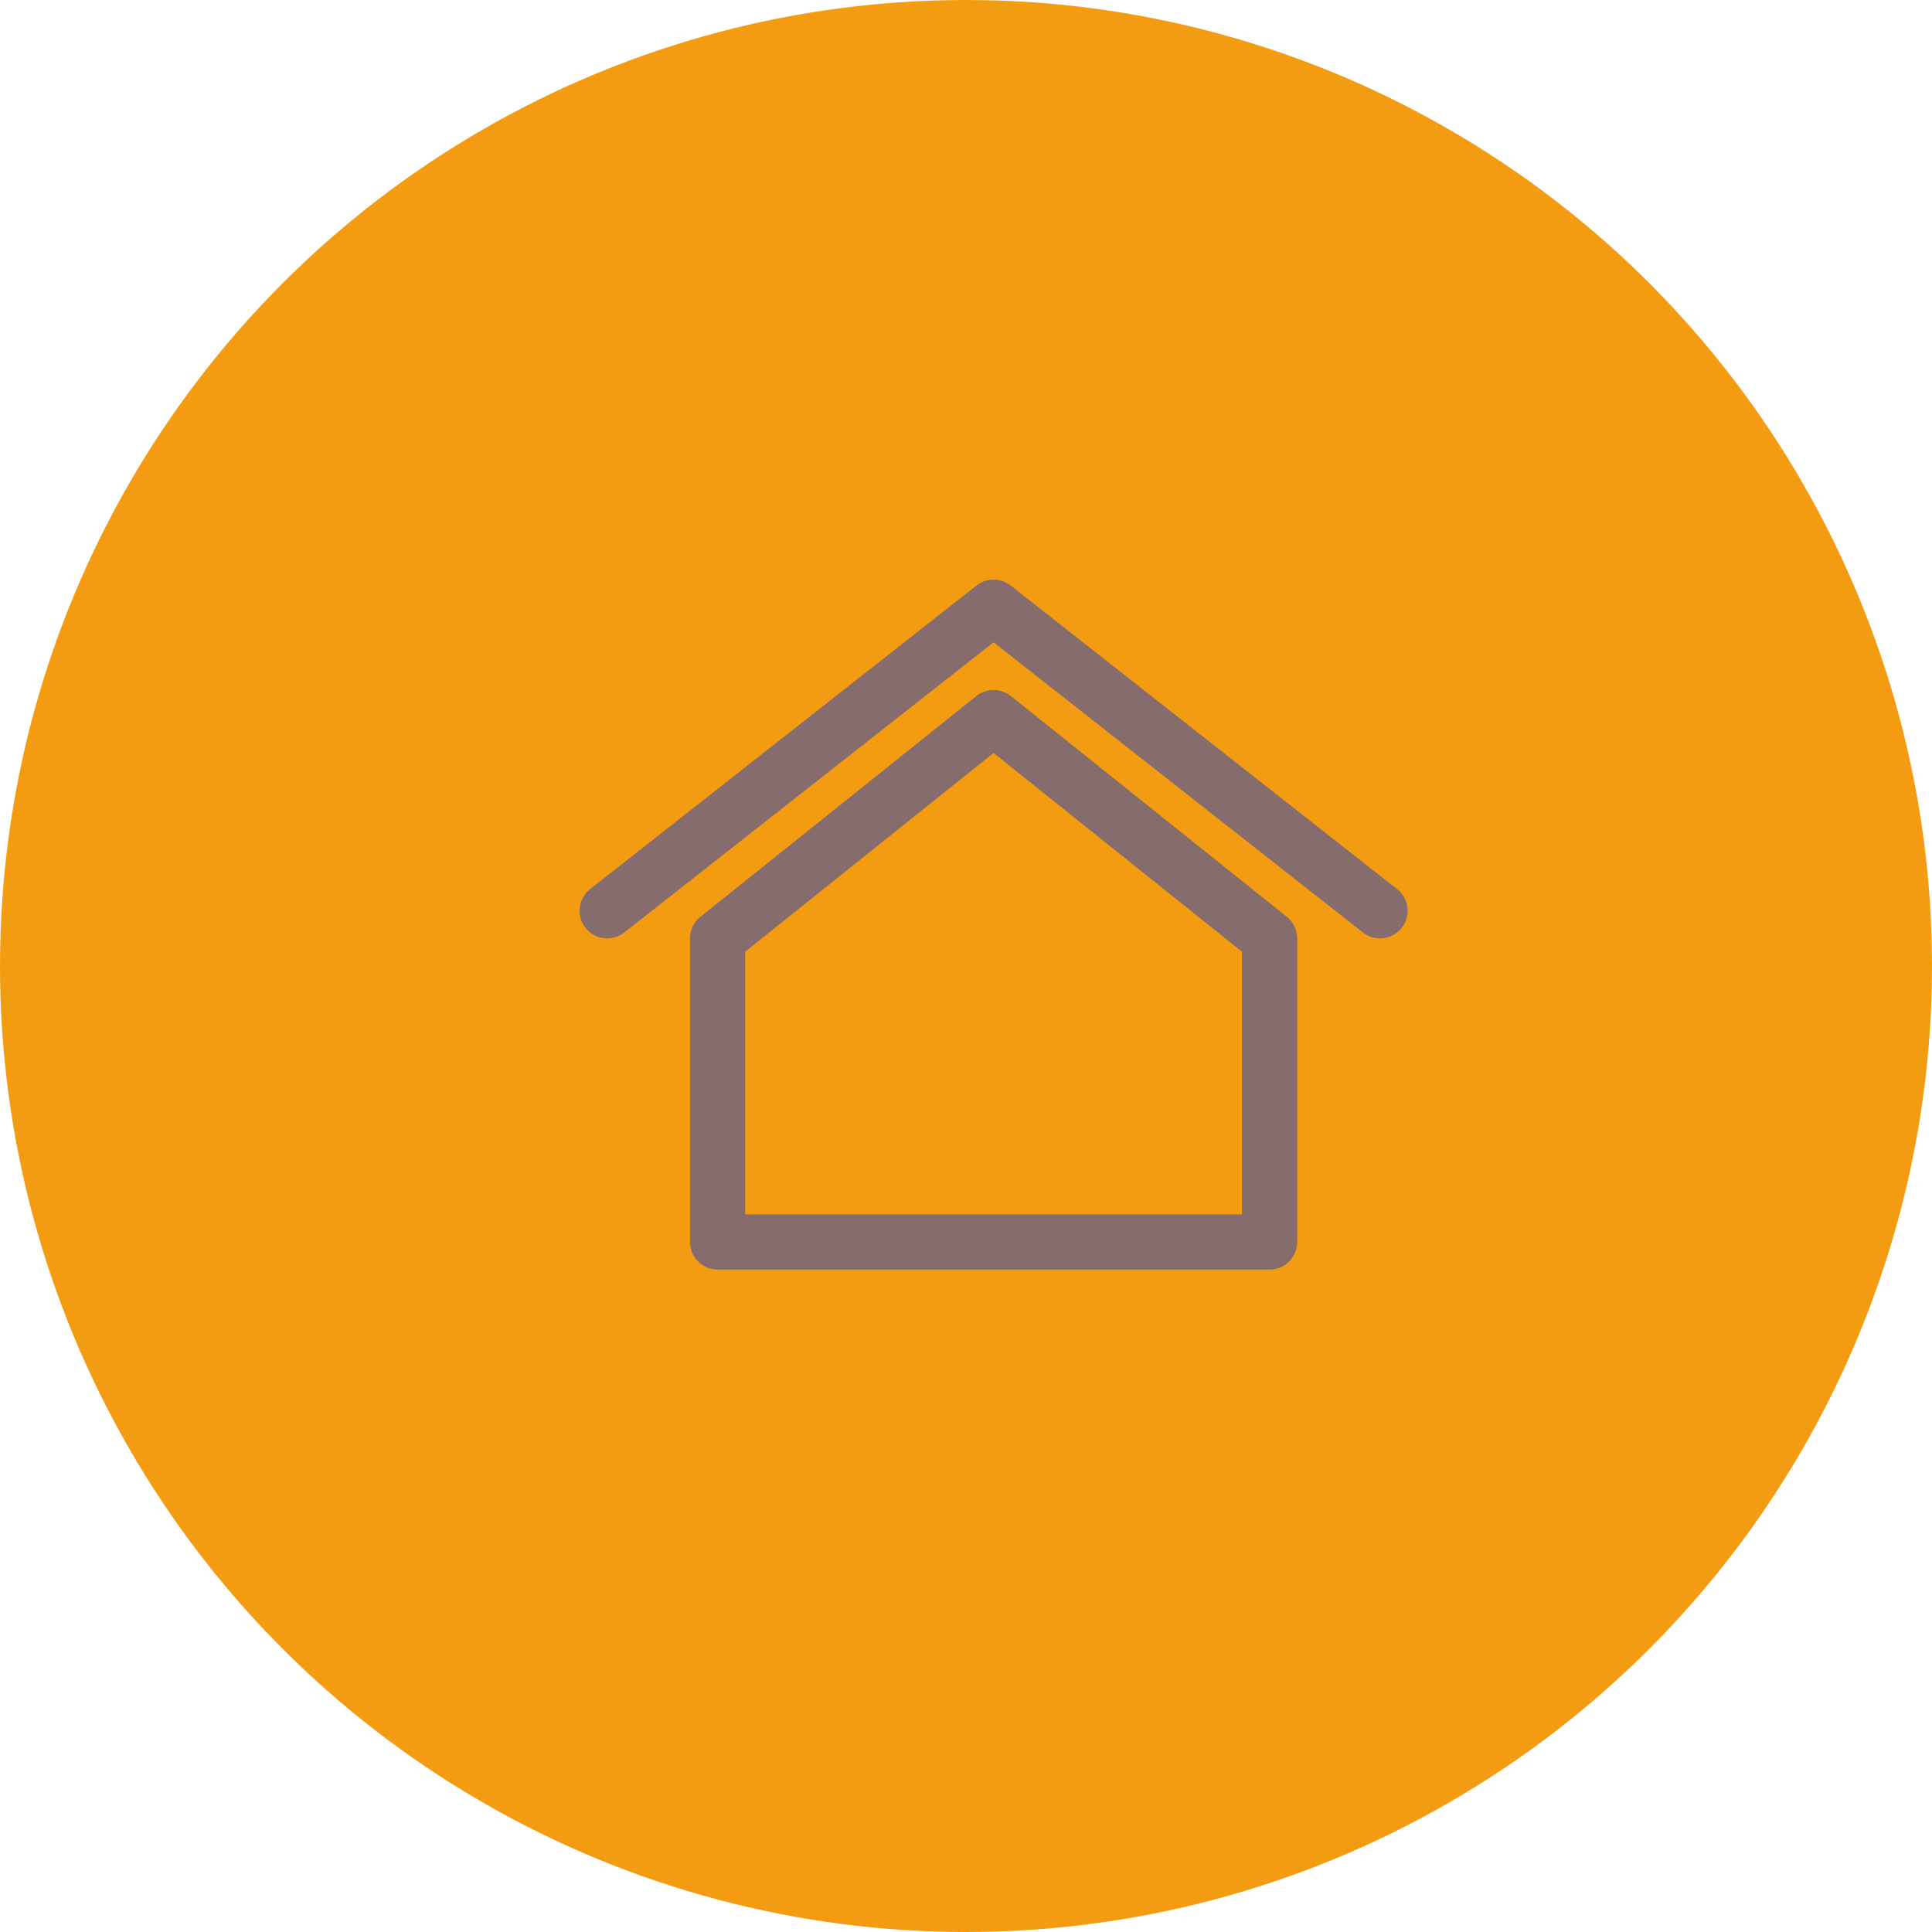 <svg width="35" height="35" viewBox="0 0 35 35" fill="none" xmlns="http://www.w3.org/2000/svg">
<circle cx="17.5" cy="17.5" r="17.5" fill="#F39C12"/>
<path d="M11 16.5L18 11L25 16.5M23 17V22.5H13V17L18 13L23 17Z" stroke="#866C6C" stroke-linecap="round" stroke-linejoin="round"/>
</svg>
